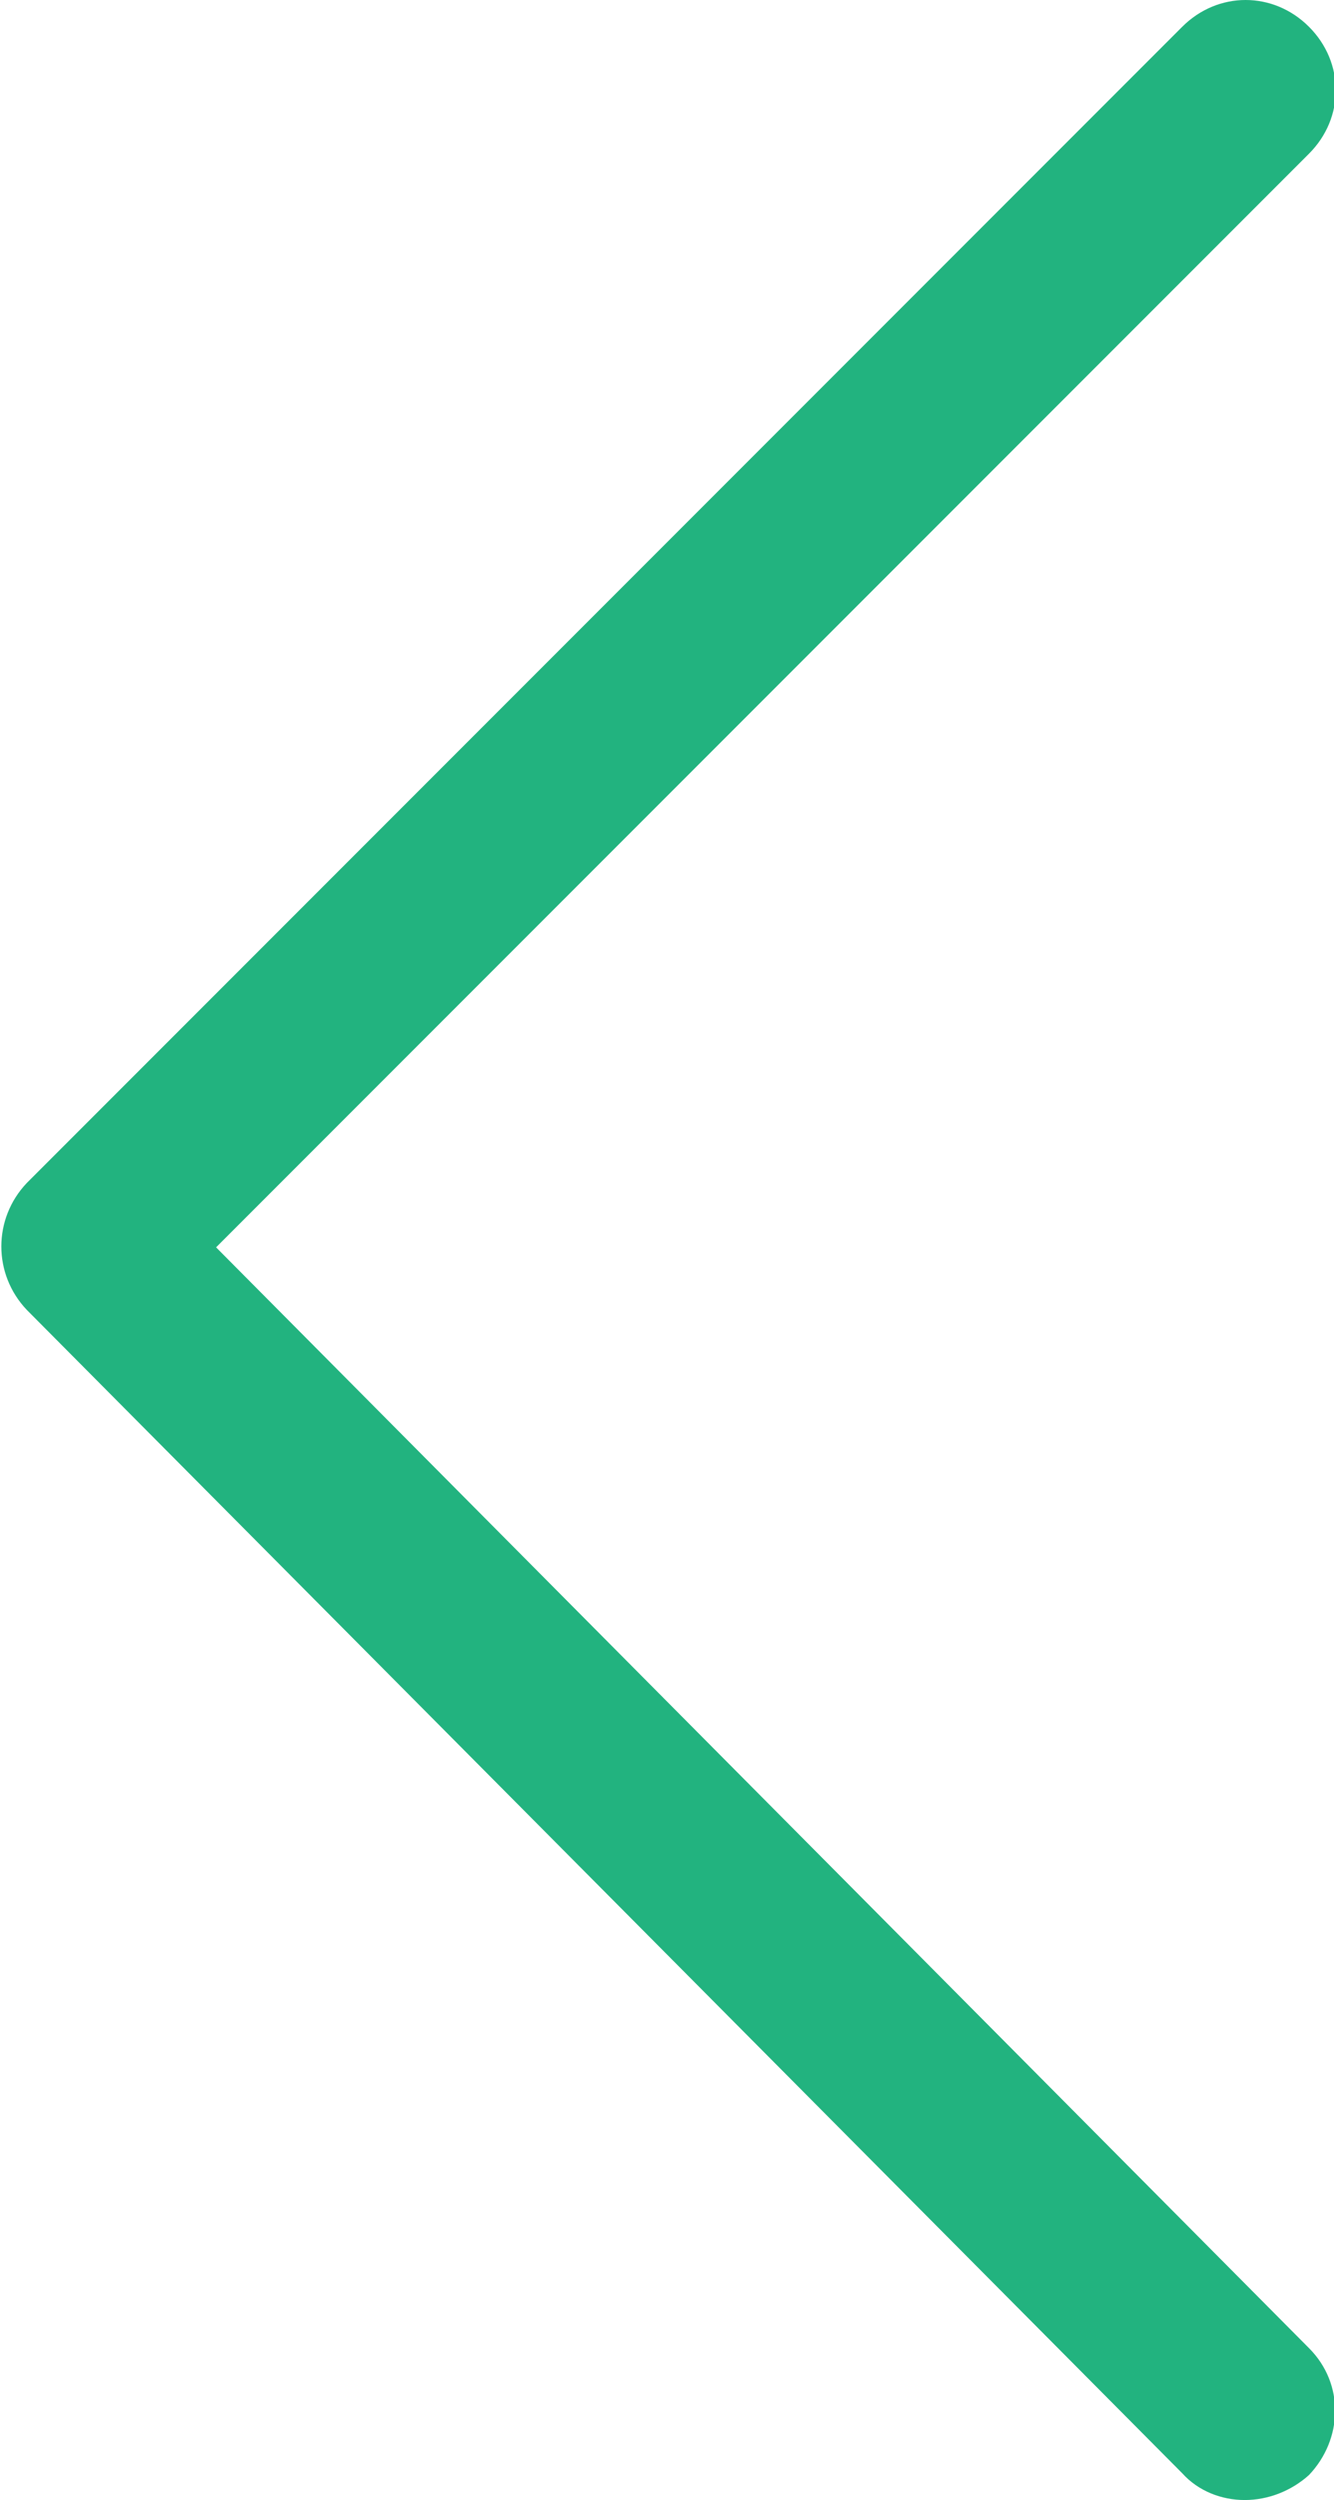 <svg xmlns="http://www.w3.org/2000/svg" id="arrow_back" width="7.47" height="13.99" viewBox="0 0 7.47 13.99"><path fill="#22B37F" d="M6.97 13.99c-.13 0-.26-.05-.35-.15l-6.47-6.51c-.19-.2-.19-.51 0-.71l6.47-6.47c.2-.2.51-.2.71 0s.2.51 0 .71l-6.12 6.12 6.12 6.16c.2.2.19.51 0 .71-.1.09-.23.14-.36.14z"/></svg>